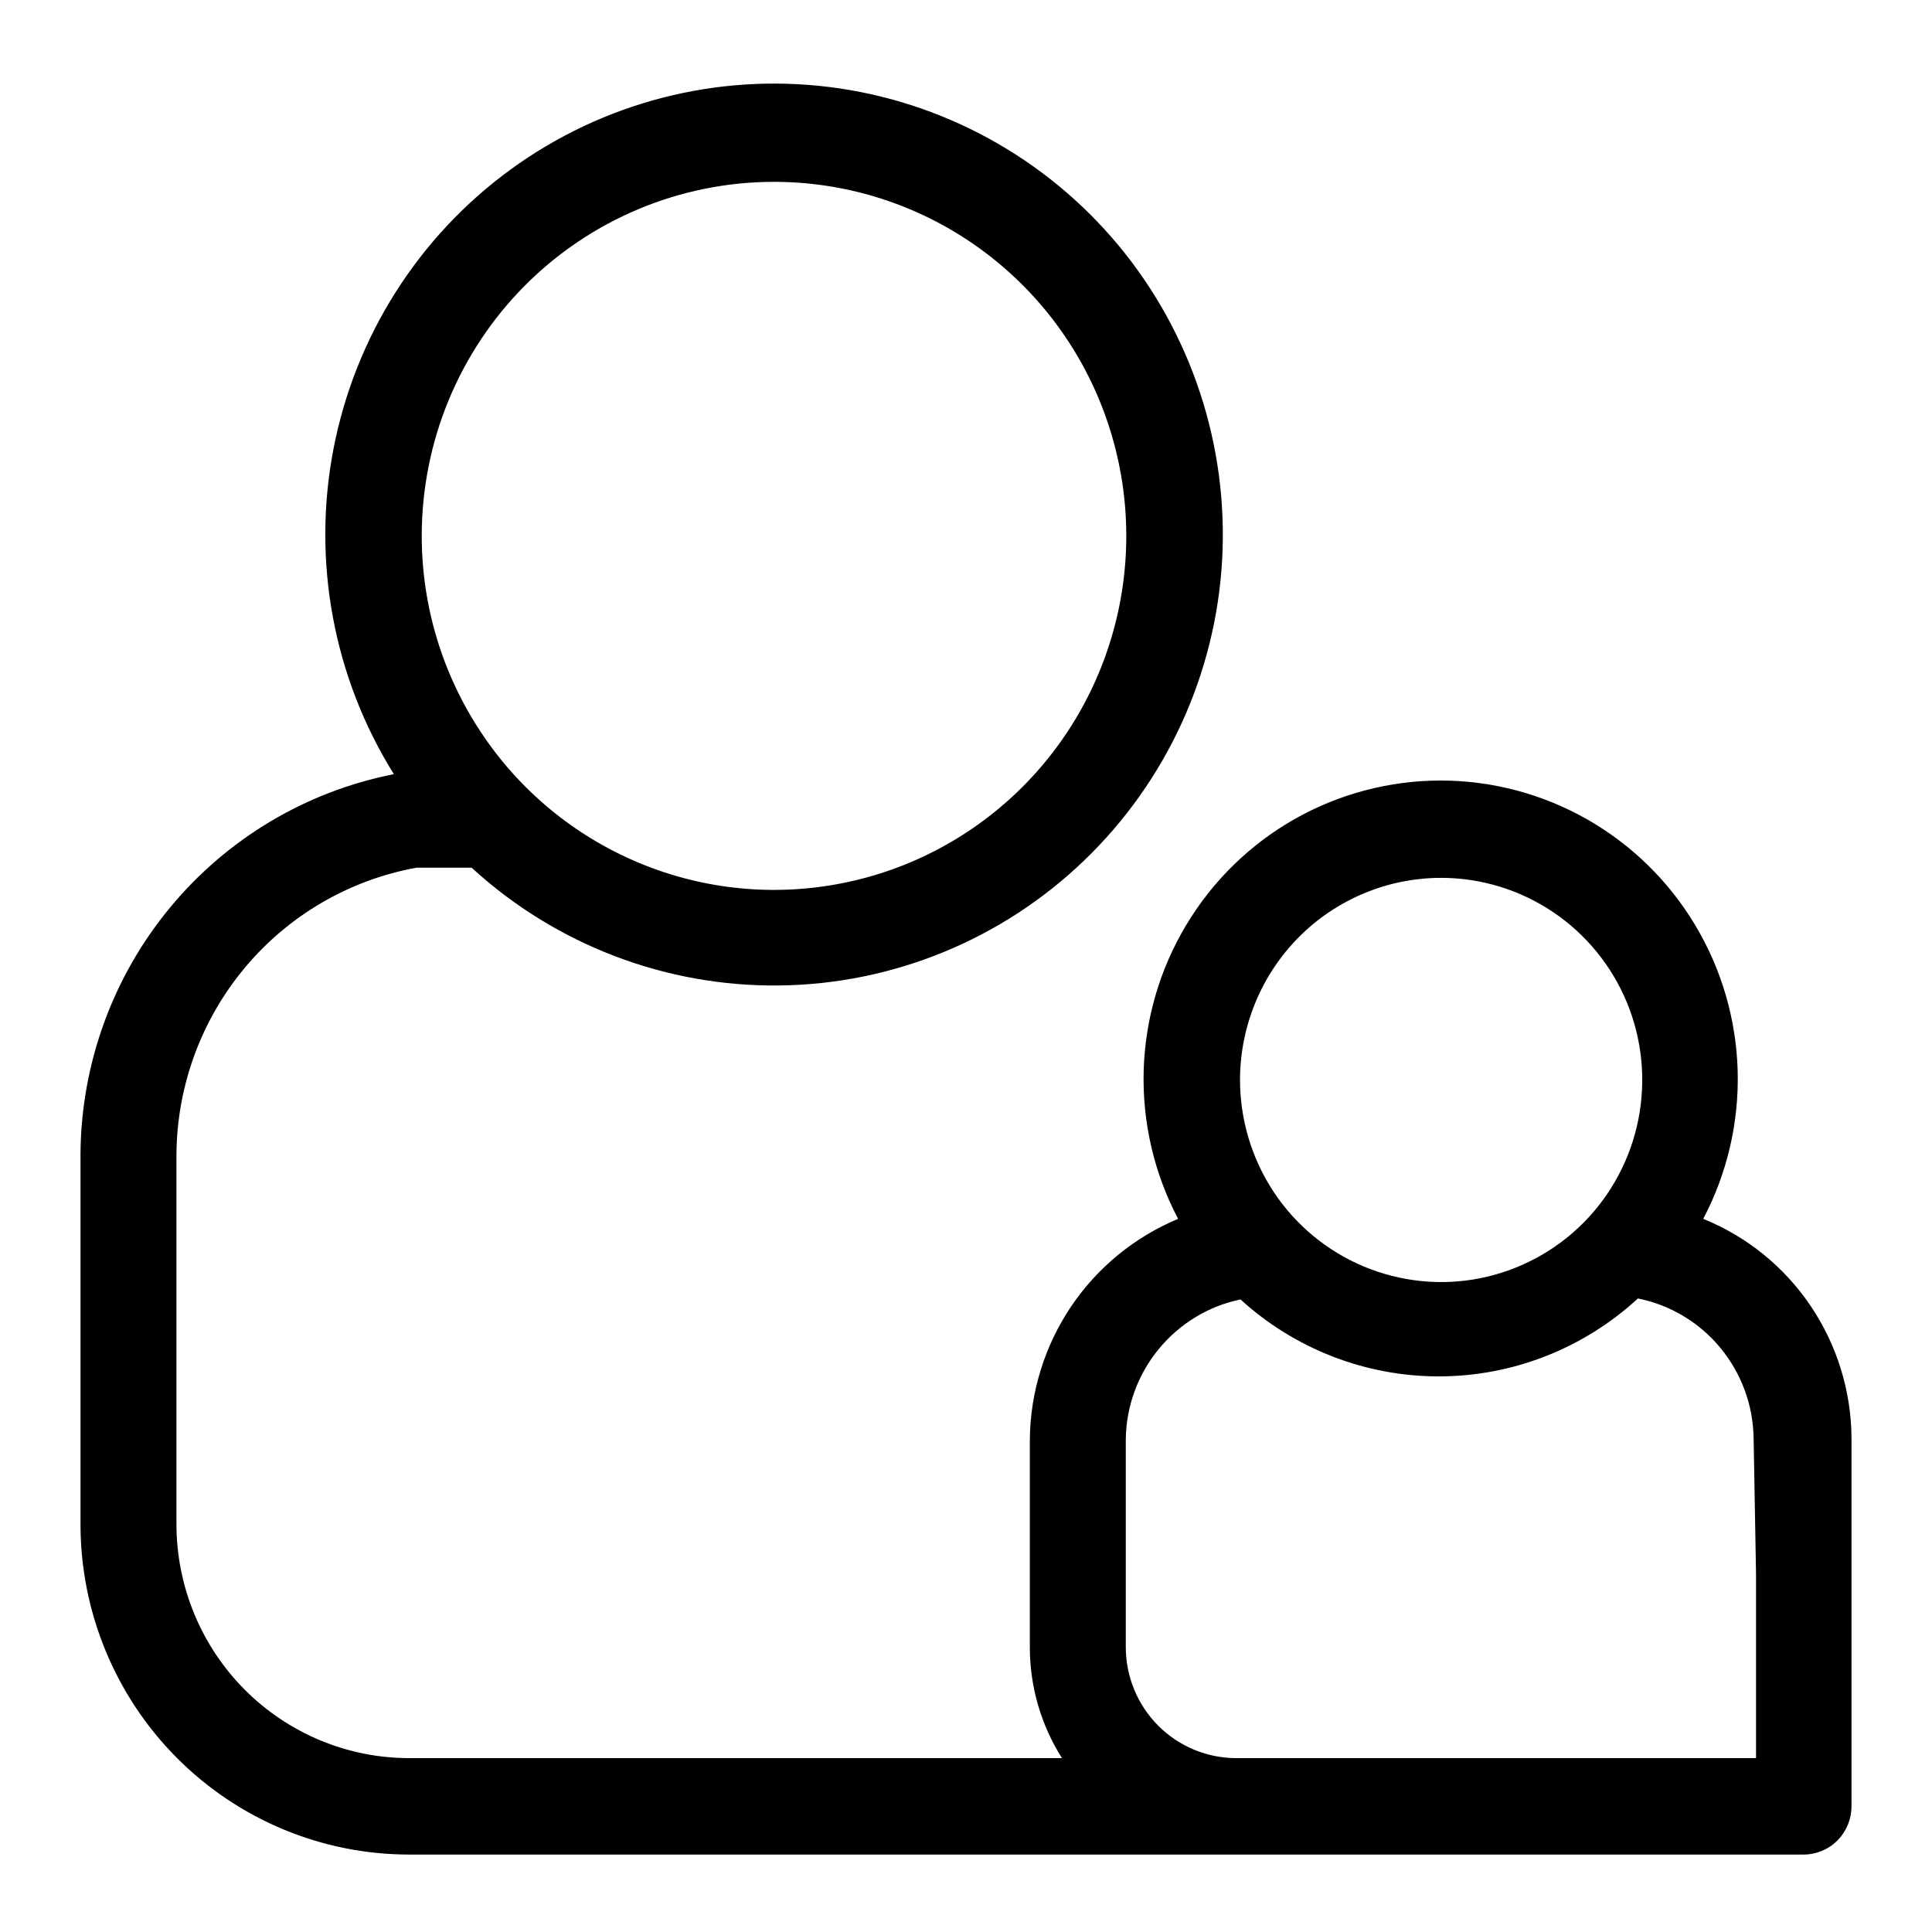<svg width="24" height="24" viewBox="0 0 24 24" fill="none" xmlns="http://www.w3.org/2000/svg">
<path d="M21.158 15.141C21.456 14.576 21.603 13.943 21.586 13.304C21.568 12.664 21.387 12.04 21.058 11.492C20.73 10.944 20.267 10.491 19.712 10.176C19.159 9.862 18.533 9.696 17.896 9.696C17.26 9.696 16.634 9.862 16.08 10.176C15.526 10.491 15.063 10.944 14.735 11.492C14.406 12.04 14.225 12.664 14.207 13.304C14.19 13.943 14.337 14.576 14.635 15.141C14.095 15.366 13.632 15.745 13.304 16.232C12.977 16.719 12.799 17.292 12.793 17.879V20.468C12.794 20.954 12.932 21.43 13.192 21.84H5.084C4.317 21.84 3.582 21.534 3.039 20.989C2.497 20.444 2.192 19.704 2.192 18.934V14.332C2.2 13.484 2.502 12.665 3.046 12.016C3.59 11.367 4.343 10.93 5.173 10.779H5.859C6.903 11.736 8.27 12.259 9.683 12.242C11.096 12.225 12.45 11.669 13.47 10.687C14.491 9.705 15.103 8.37 15.182 6.952C15.26 5.535 14.8 4.14 13.895 3.049C12.989 1.959 11.705 1.256 10.303 1.081C8.9 0.906 7.484 1.273 6.341 2.107C5.197 2.941 4.412 4.181 4.143 5.575C3.874 6.969 4.142 8.414 4.893 9.617C3.803 9.831 2.819 10.418 2.11 11.277C1.4 12.136 1.008 13.216 1 14.332V18.934C1 20.022 1.43 21.066 2.196 21.836C2.962 22.606 4.001 23.038 5.084 23.038H22.404C22.562 23.038 22.714 22.975 22.825 22.863C22.937 22.75 23 22.598 23 22.439V17.867C22.997 17.28 22.82 16.708 22.492 16.222C22.164 15.736 21.7 15.36 21.158 15.141ZM9.615 2.259C10.481 2.259 11.327 2.517 12.046 3C12.766 3.484 13.327 4.17 13.658 4.974C13.989 5.778 14.076 6.662 13.907 7.515C13.738 8.368 13.322 9.152 12.71 9.767C12.098 10.382 11.318 10.801 10.469 10.97C9.62 11.14 8.74 11.053 7.941 10.72C7.141 10.387 6.457 9.824 5.977 9.1C5.496 8.377 5.239 7.527 5.239 6.657C5.239 5.491 5.7 4.372 6.521 3.547C7.341 2.723 8.455 2.259 9.615 2.259ZM17.902 10.905C18.397 10.905 18.88 11.053 19.291 11.329C19.702 11.605 20.022 11.997 20.211 12.456C20.4 12.915 20.449 13.42 20.352 13.908C20.255 14.395 20.017 14.842 19.667 15.193C19.317 15.544 18.871 15.782 18.386 15.879C17.901 15.975 17.399 15.924 16.942 15.733C16.486 15.542 16.096 15.22 15.822 14.806C15.549 14.392 15.403 13.906 15.404 13.41C15.406 12.746 15.669 12.11 16.136 11.64C16.603 11.171 17.236 10.907 17.896 10.905H17.902ZM21.814 19.551V21.84H15.351C14.989 21.838 14.643 21.693 14.387 21.436C14.131 21.179 13.987 20.831 13.985 20.468V17.879C13.99 17.47 14.134 17.075 14.394 16.759C14.653 16.443 15.011 16.225 15.41 16.142C16.086 16.759 16.968 17.1 17.881 17.098C18.794 17.096 19.674 16.75 20.347 16.13C20.747 16.21 21.108 16.426 21.369 16.741C21.63 17.056 21.777 17.451 21.784 17.861L21.814 19.551Z" fill="currentColor"/>
</svg>
